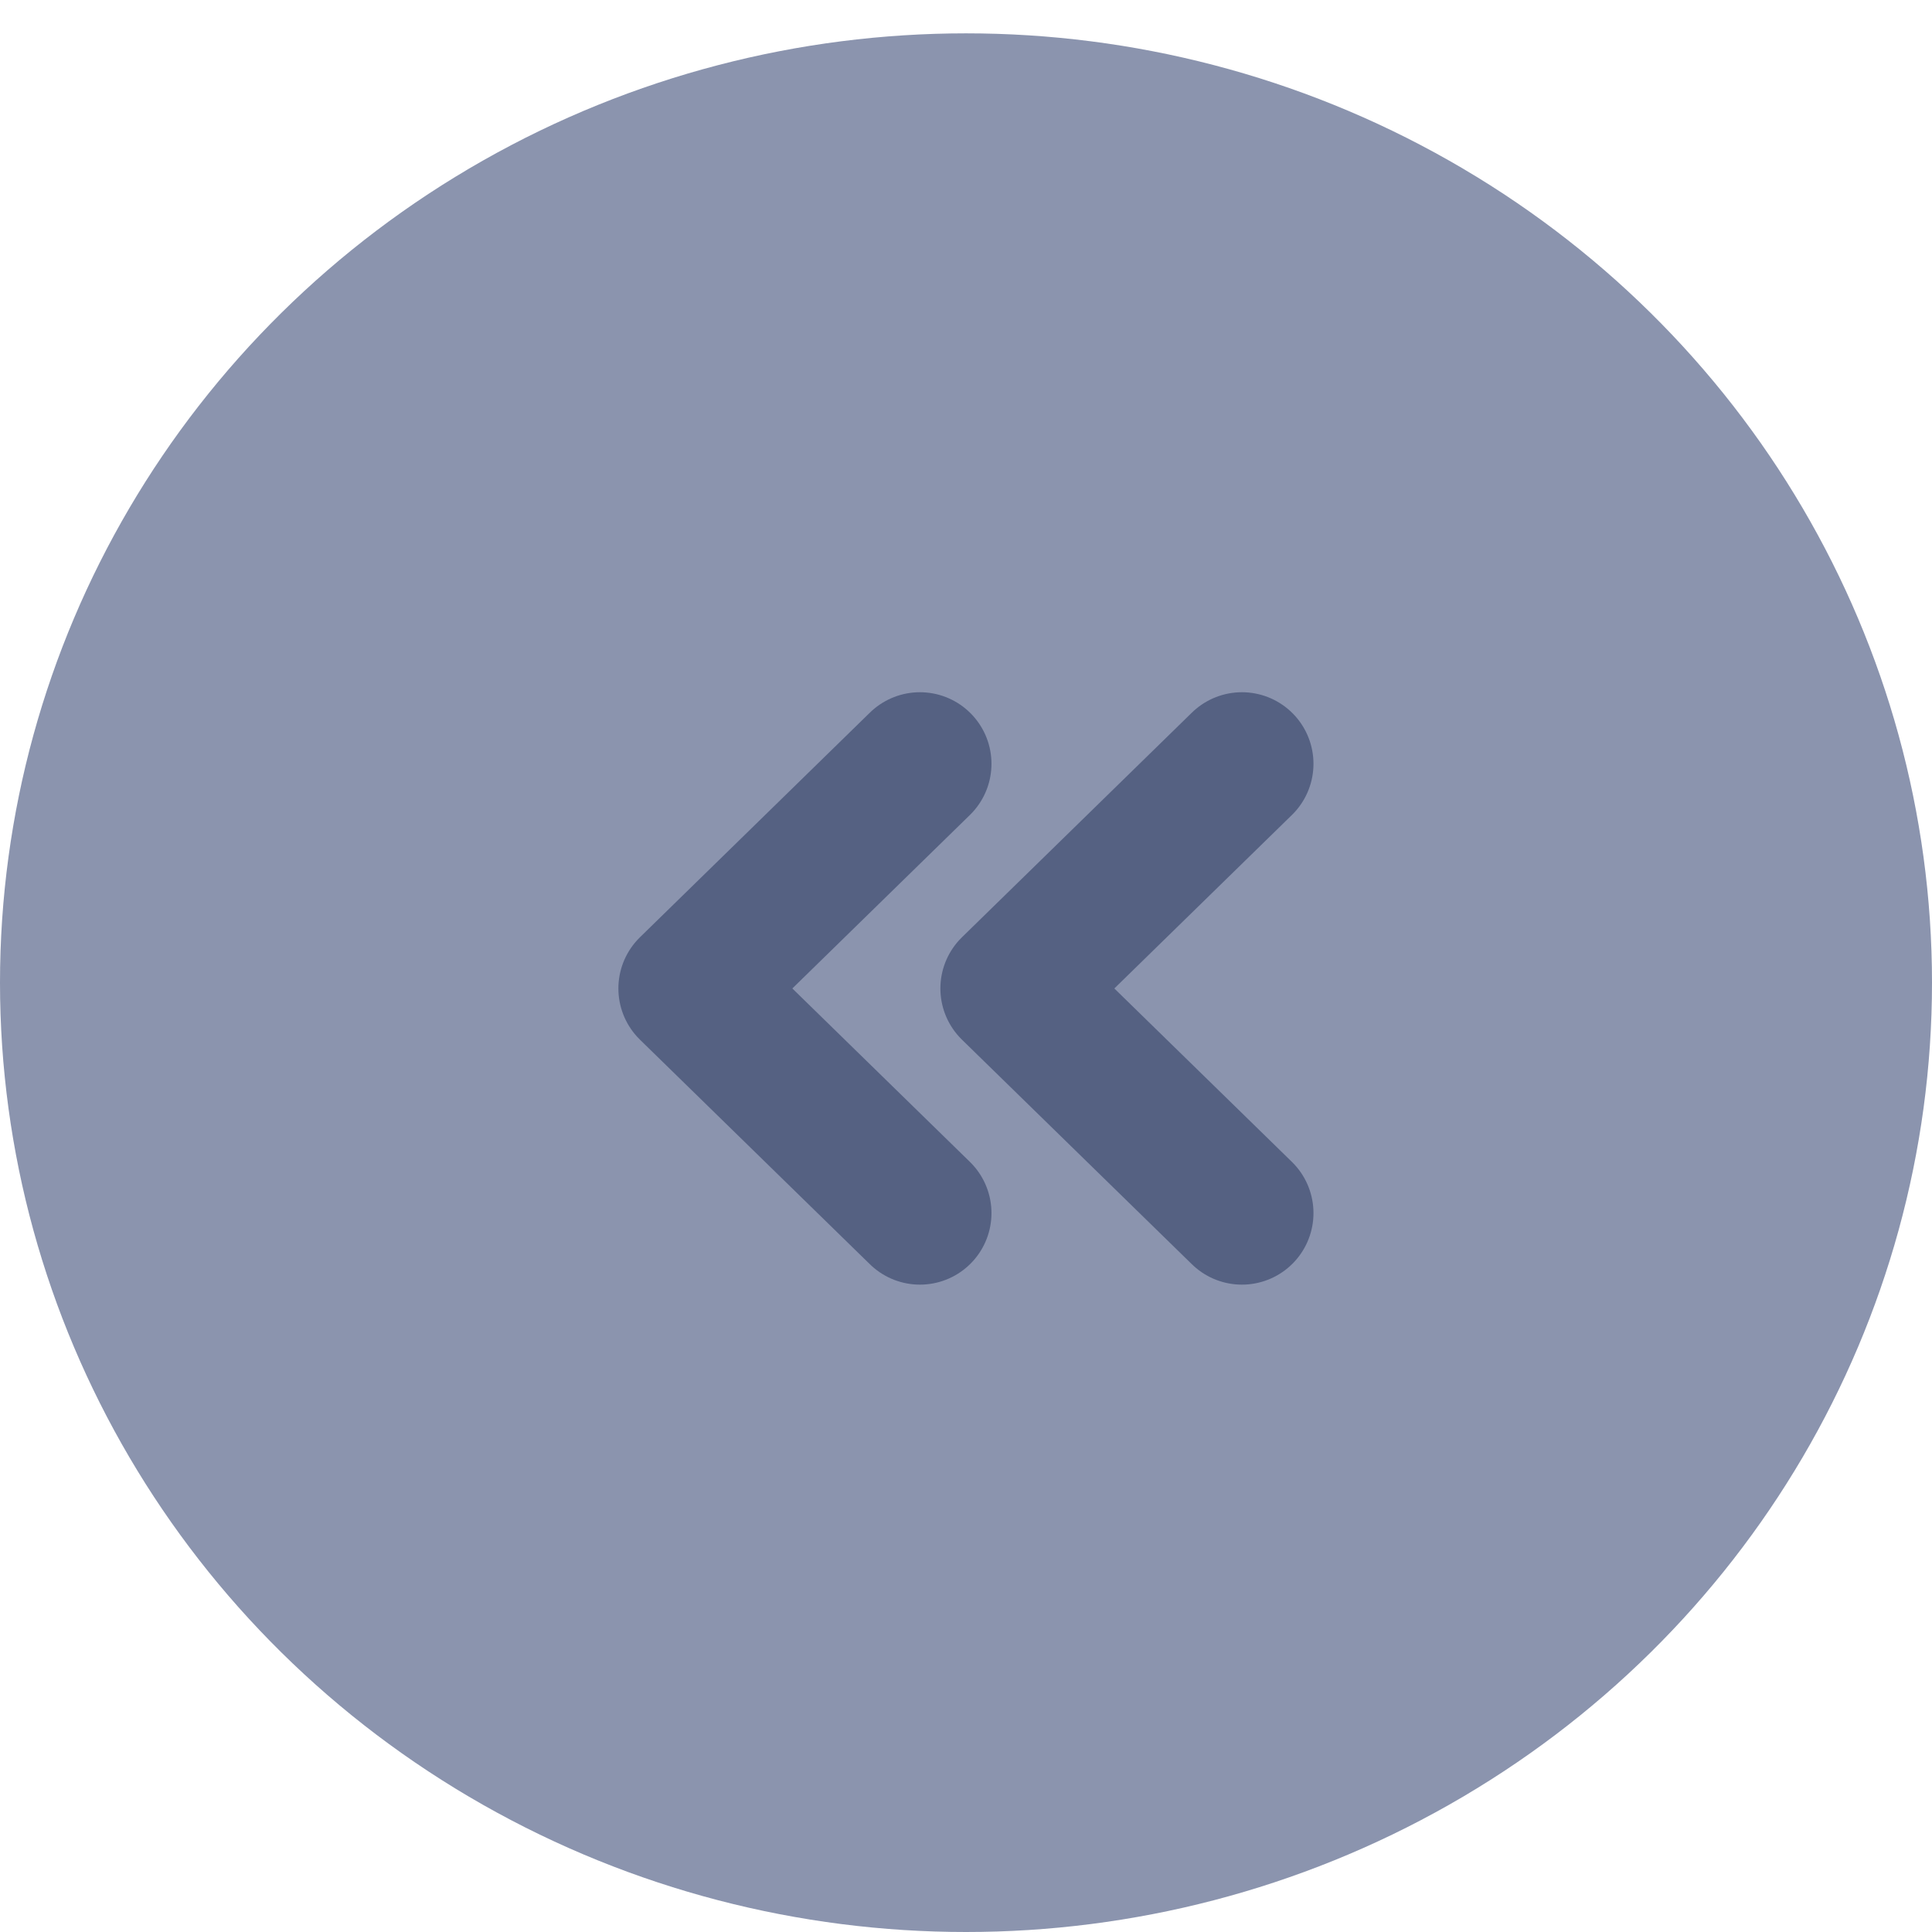 <svg width="27" height="27" viewBox="0 0 27 27" fill="none" xmlns="http://www.w3.org/2000/svg">
<ellipse rx="13.5" ry="13.267" transform="matrix(-1 0 0 1 13.5 13.733)" fill="#8B94AE"/>
<path d="M12.856 16.953L9.642 13.814L12.856 10.674" stroke="#556182" stroke-width="2" stroke-linecap="round" stroke-linejoin="round"/>
<path d="M17.356 16.953L14.142 13.814L17.356 10.674" stroke="#556182" stroke-width="2" stroke-linecap="round" stroke-linejoin="round"/>
</svg>
